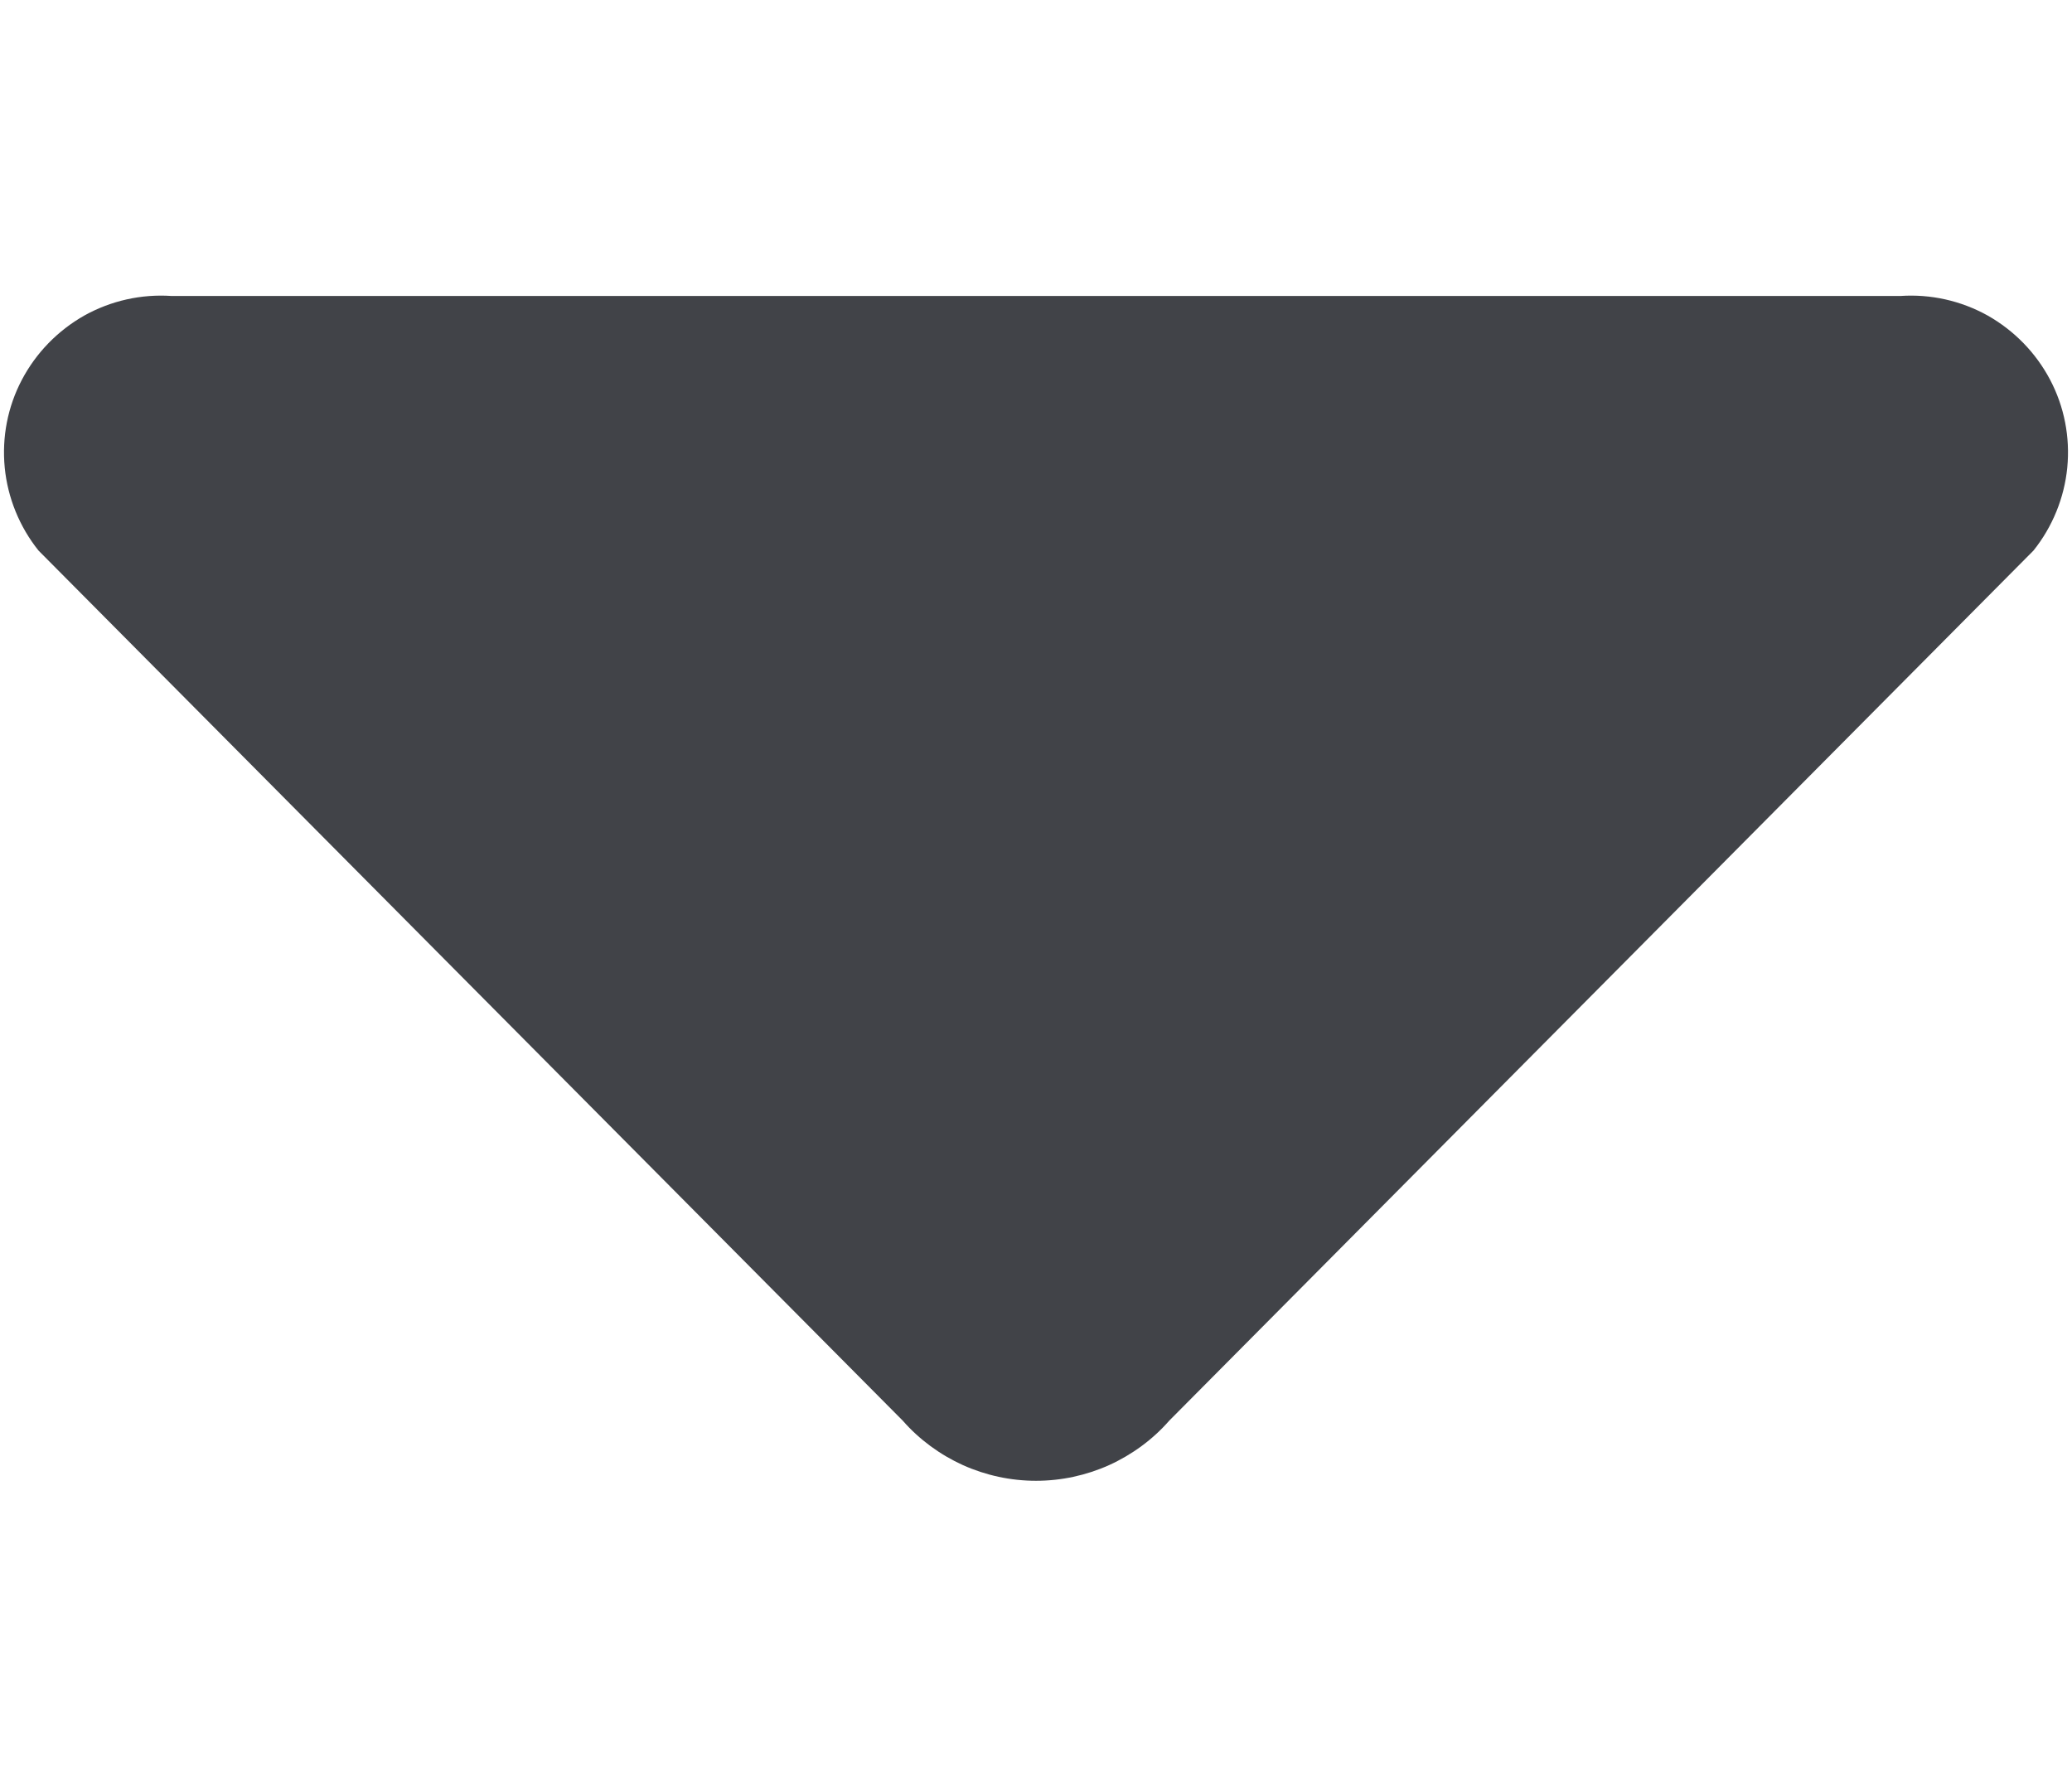 <svg width="7" height="6" viewBox="0 0 7 6" fill="none" xmlns="http://www.w3.org/2000/svg">
<path d="M0.58 1H6.42C6.523 0.993 6.625 1.016 6.715 1.066C6.805 1.117 6.878 1.192 6.926 1.283C6.974 1.374 6.994 1.477 6.984 1.58C6.974 1.682 6.934 1.78 6.87 1.86L3.95 4.8C3.894 4.864 3.824 4.915 3.747 4.95C3.669 4.985 3.585 5.003 3.5 5.003C3.415 5.003 3.331 4.985 3.253 4.95C3.176 4.915 3.106 4.864 3.05 4.8L0.13 1.86C0.066 1.78 0.026 1.682 0.016 1.58C0.006 1.477 0.026 1.374 0.074 1.283C0.122 1.192 0.195 1.117 0.285 1.066C0.375 1.016 0.477 0.993 0.58 1Z" fill="#414348"/>
</svg>

